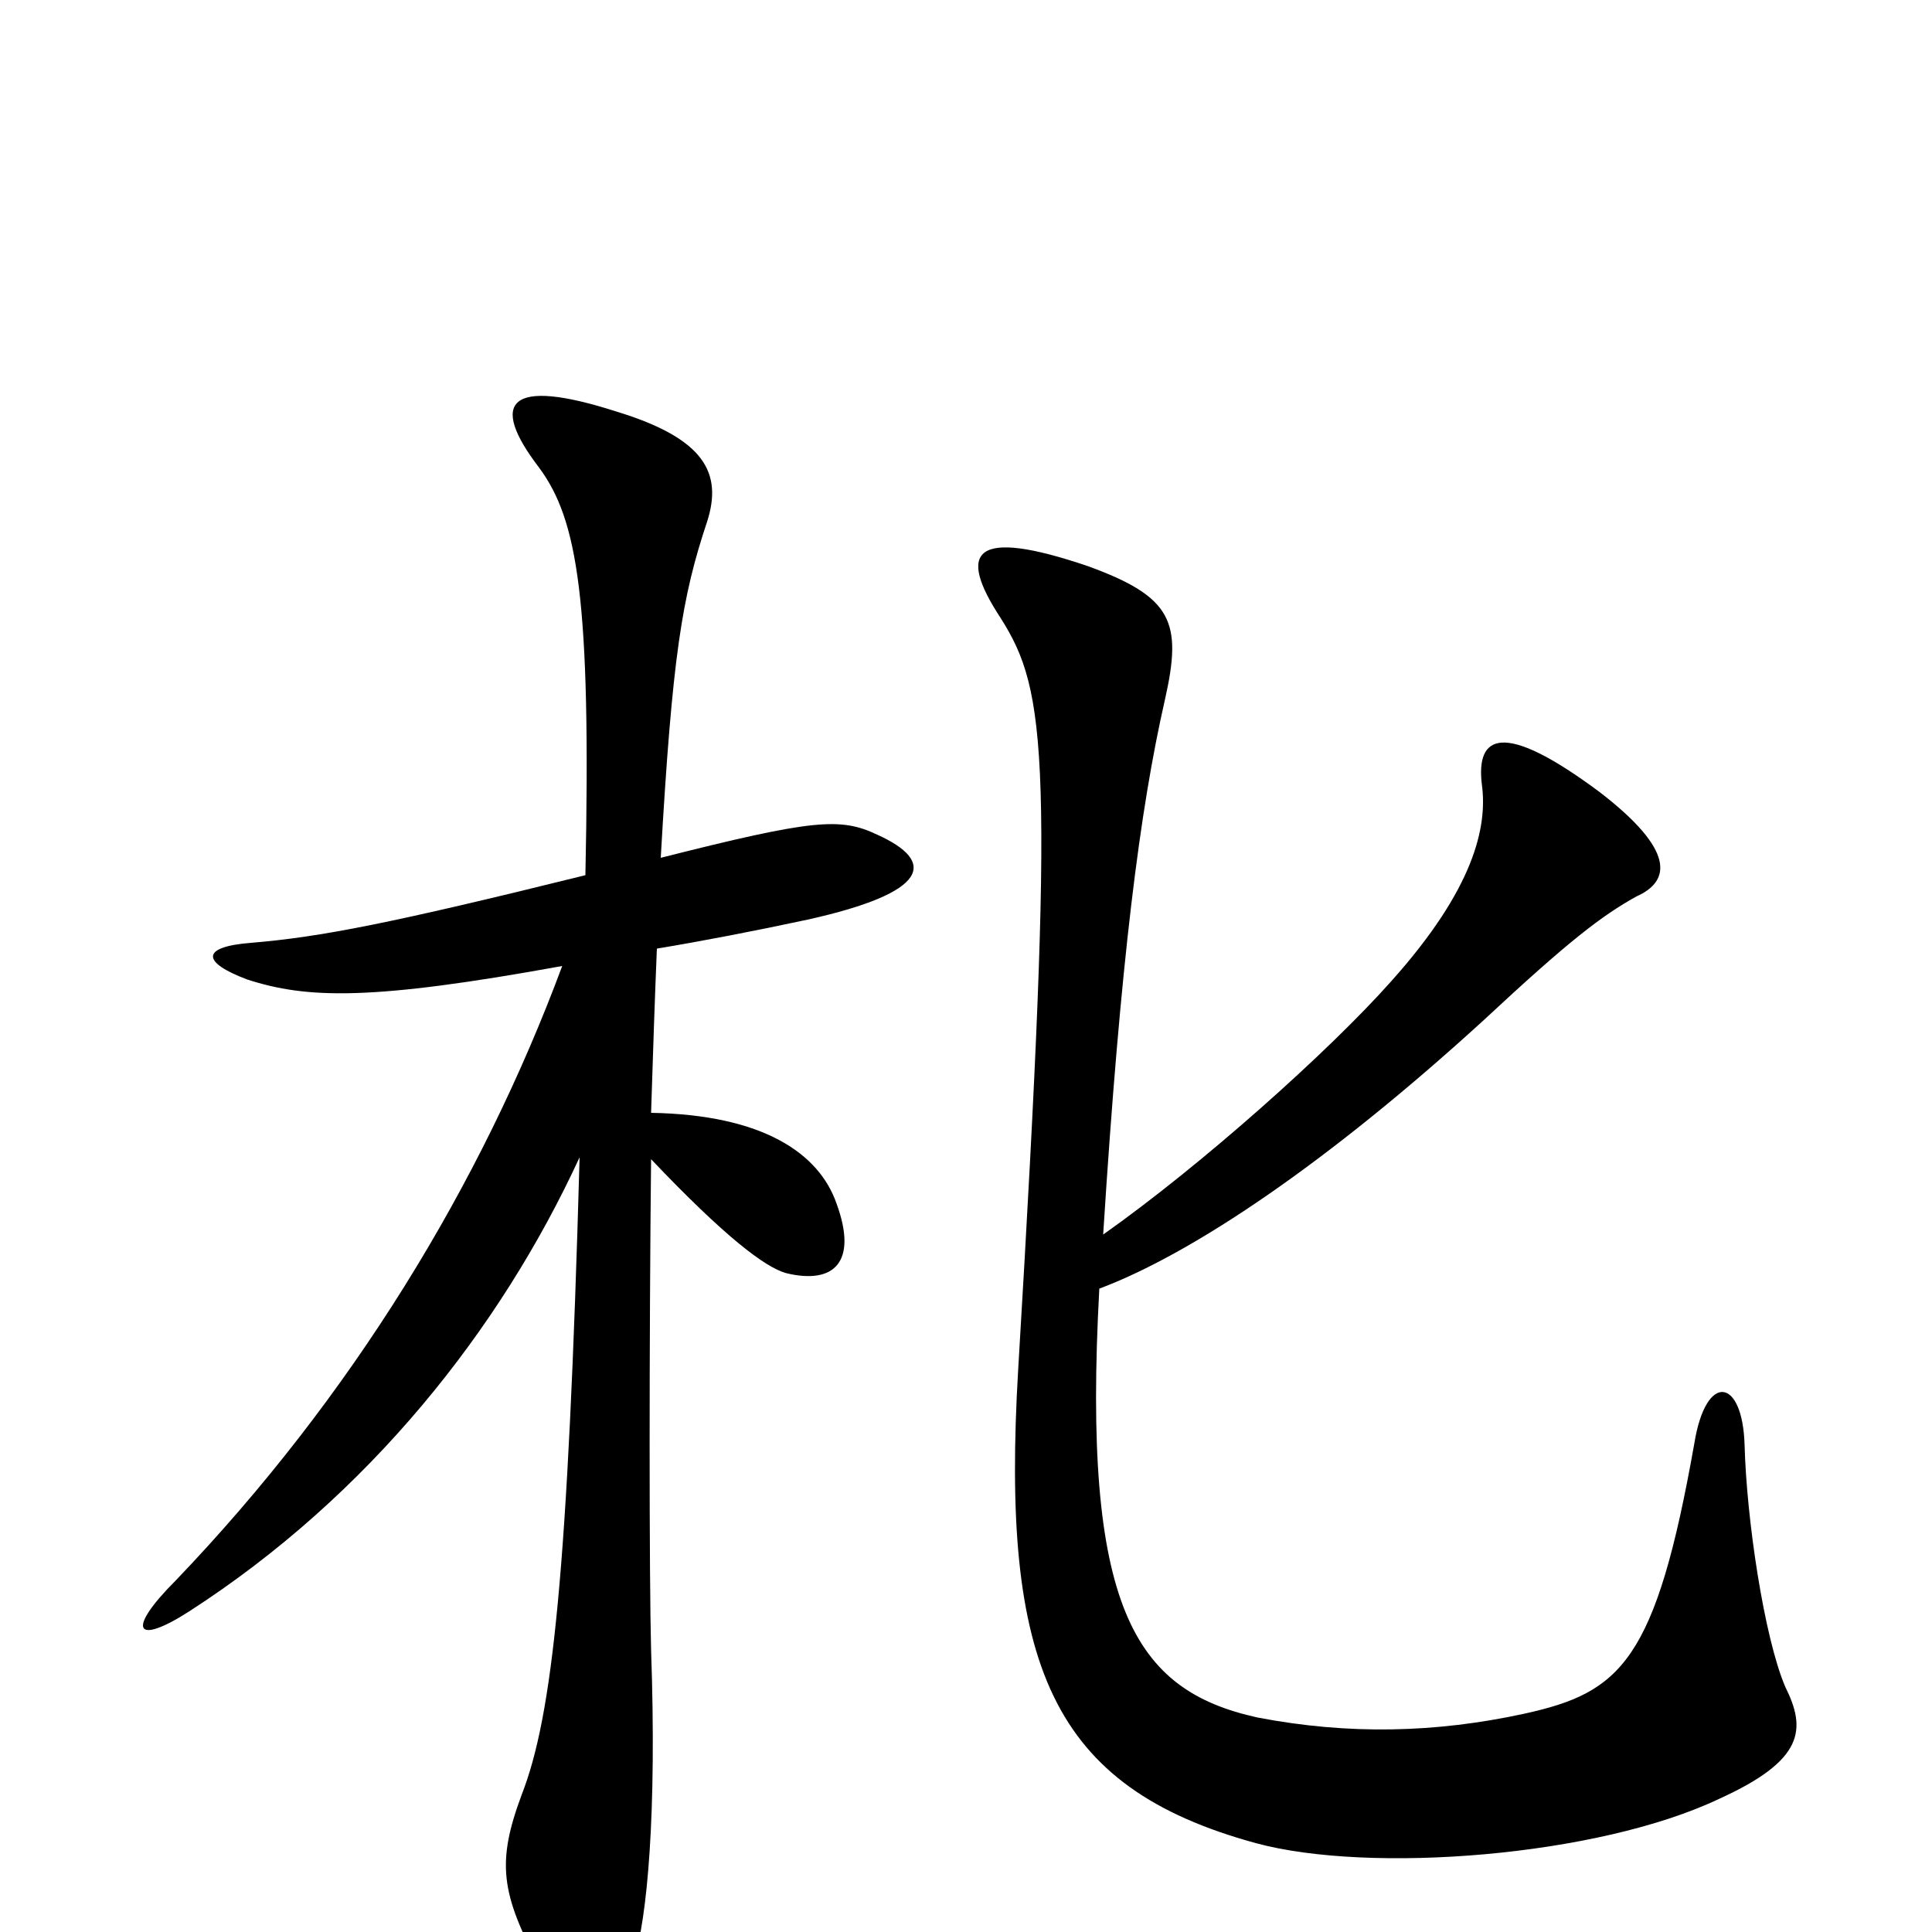 <svg xmlns="http://www.w3.org/2000/svg" viewBox="0 -1000 1000 1000">
	<path fill="#000000" d="M303 -547C202 -522 166 -515 130 -512C104 -510 104 -502 128 -493C159 -483 192 -482 291 -500C249 -387 182 -277 91 -182C65 -156 70 -148 98 -166C191 -226 259 -312 300 -401C294 -186 286 -112 270 -71C257 -36 259 -20 280 19C298 53 316 52 328 15C335 -7 340 -61 337 -146C336 -183 336 -308 337 -400C375 -360 396 -344 407 -341C432 -335 444 -347 433 -377C424 -403 395 -423 337 -424C338 -456 339 -485 340 -509C364 -513 390 -518 418 -524C481 -538 485 -554 454 -568C435 -577 421 -576 342 -556C348 -661 353 -691 366 -730C374 -755 365 -773 319 -787C263 -805 253 -792 279 -758C299 -731 306 -690 303 -547ZM569 -333C617 -351 687 -398 768 -472C812 -513 829 -526 847 -536C865 -544 867 -560 828 -590C777 -628 764 -619 767 -594C770 -572 763 -540 720 -492C688 -456 622 -397 571 -361C580 -503 590 -581 603 -638C612 -678 607 -691 563 -707C504 -727 495 -715 518 -680C542 -642 546 -608 527 -291C518 -138 544 -75 650 -46C709 -30 827 -39 890 -69C934 -89 935 -105 924 -127C913 -153 904 -214 903 -252C902 -287 883 -290 877 -253C857 -140 839 -124 789 -113C743 -103 698 -102 651 -111C587 -125 560 -168 569 -333Z"/>
</svg>